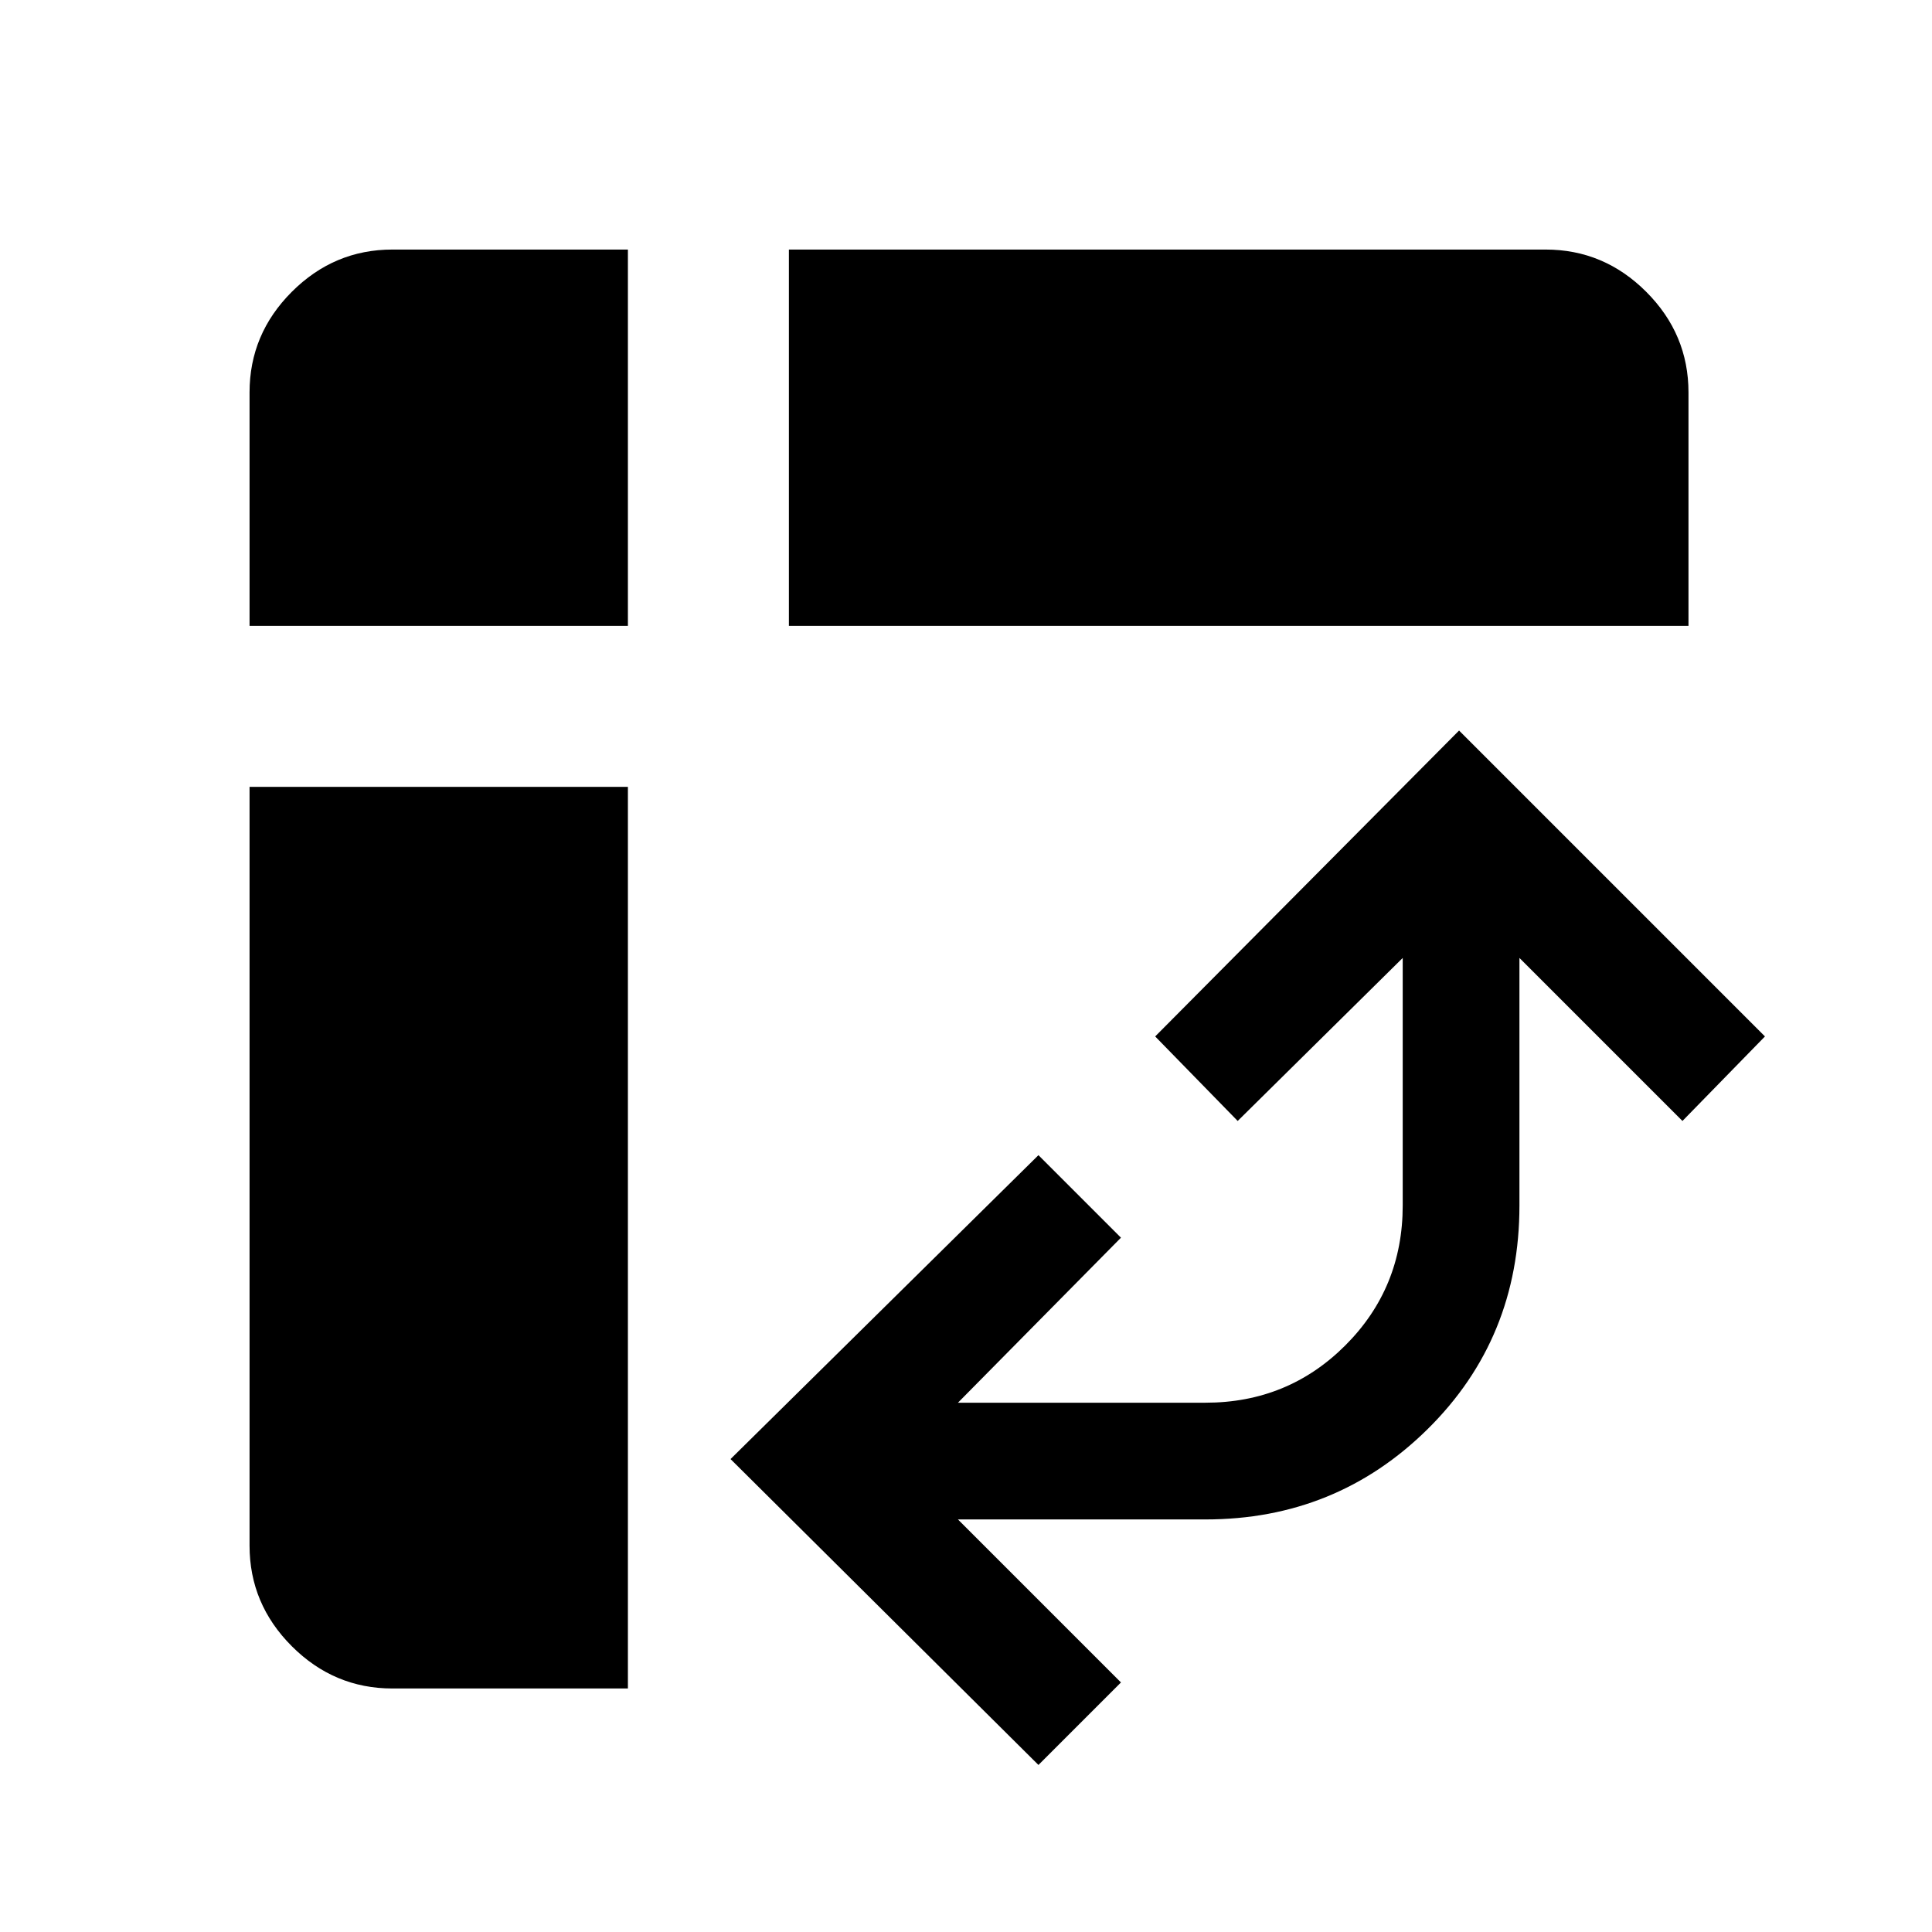 <svg xmlns="http://www.w3.org/2000/svg" height="48" width="48"><path d="M19.6 15.55V6.2h18.8q1.45 0 2.5 1.05t1.05 2.5v5.8Zm-9.85 26.4q-1.45 0-2.5-1.05T6.2 38.4V19.55h9.4v22.4ZM6.2 15.55v-5.8q0-1.45 1.05-2.5t2.5-1.05h5.85v9.35Zm19.6 28.3-7.65-7.6 7.65-7.55 2.05 2.05-4.05 4.1h6.15q2.05 0 3.475-1.425Q34.85 32 34.85 29.95V23.8l-4.1 4.05-2.05-2.1 7.55-7.6 7.6 7.6-2.05 2.1-4.05-4.05v6.15q0 3.3-2.275 5.55t-5.525 2.25H23.8l4.05 4.05Z"/></svg>